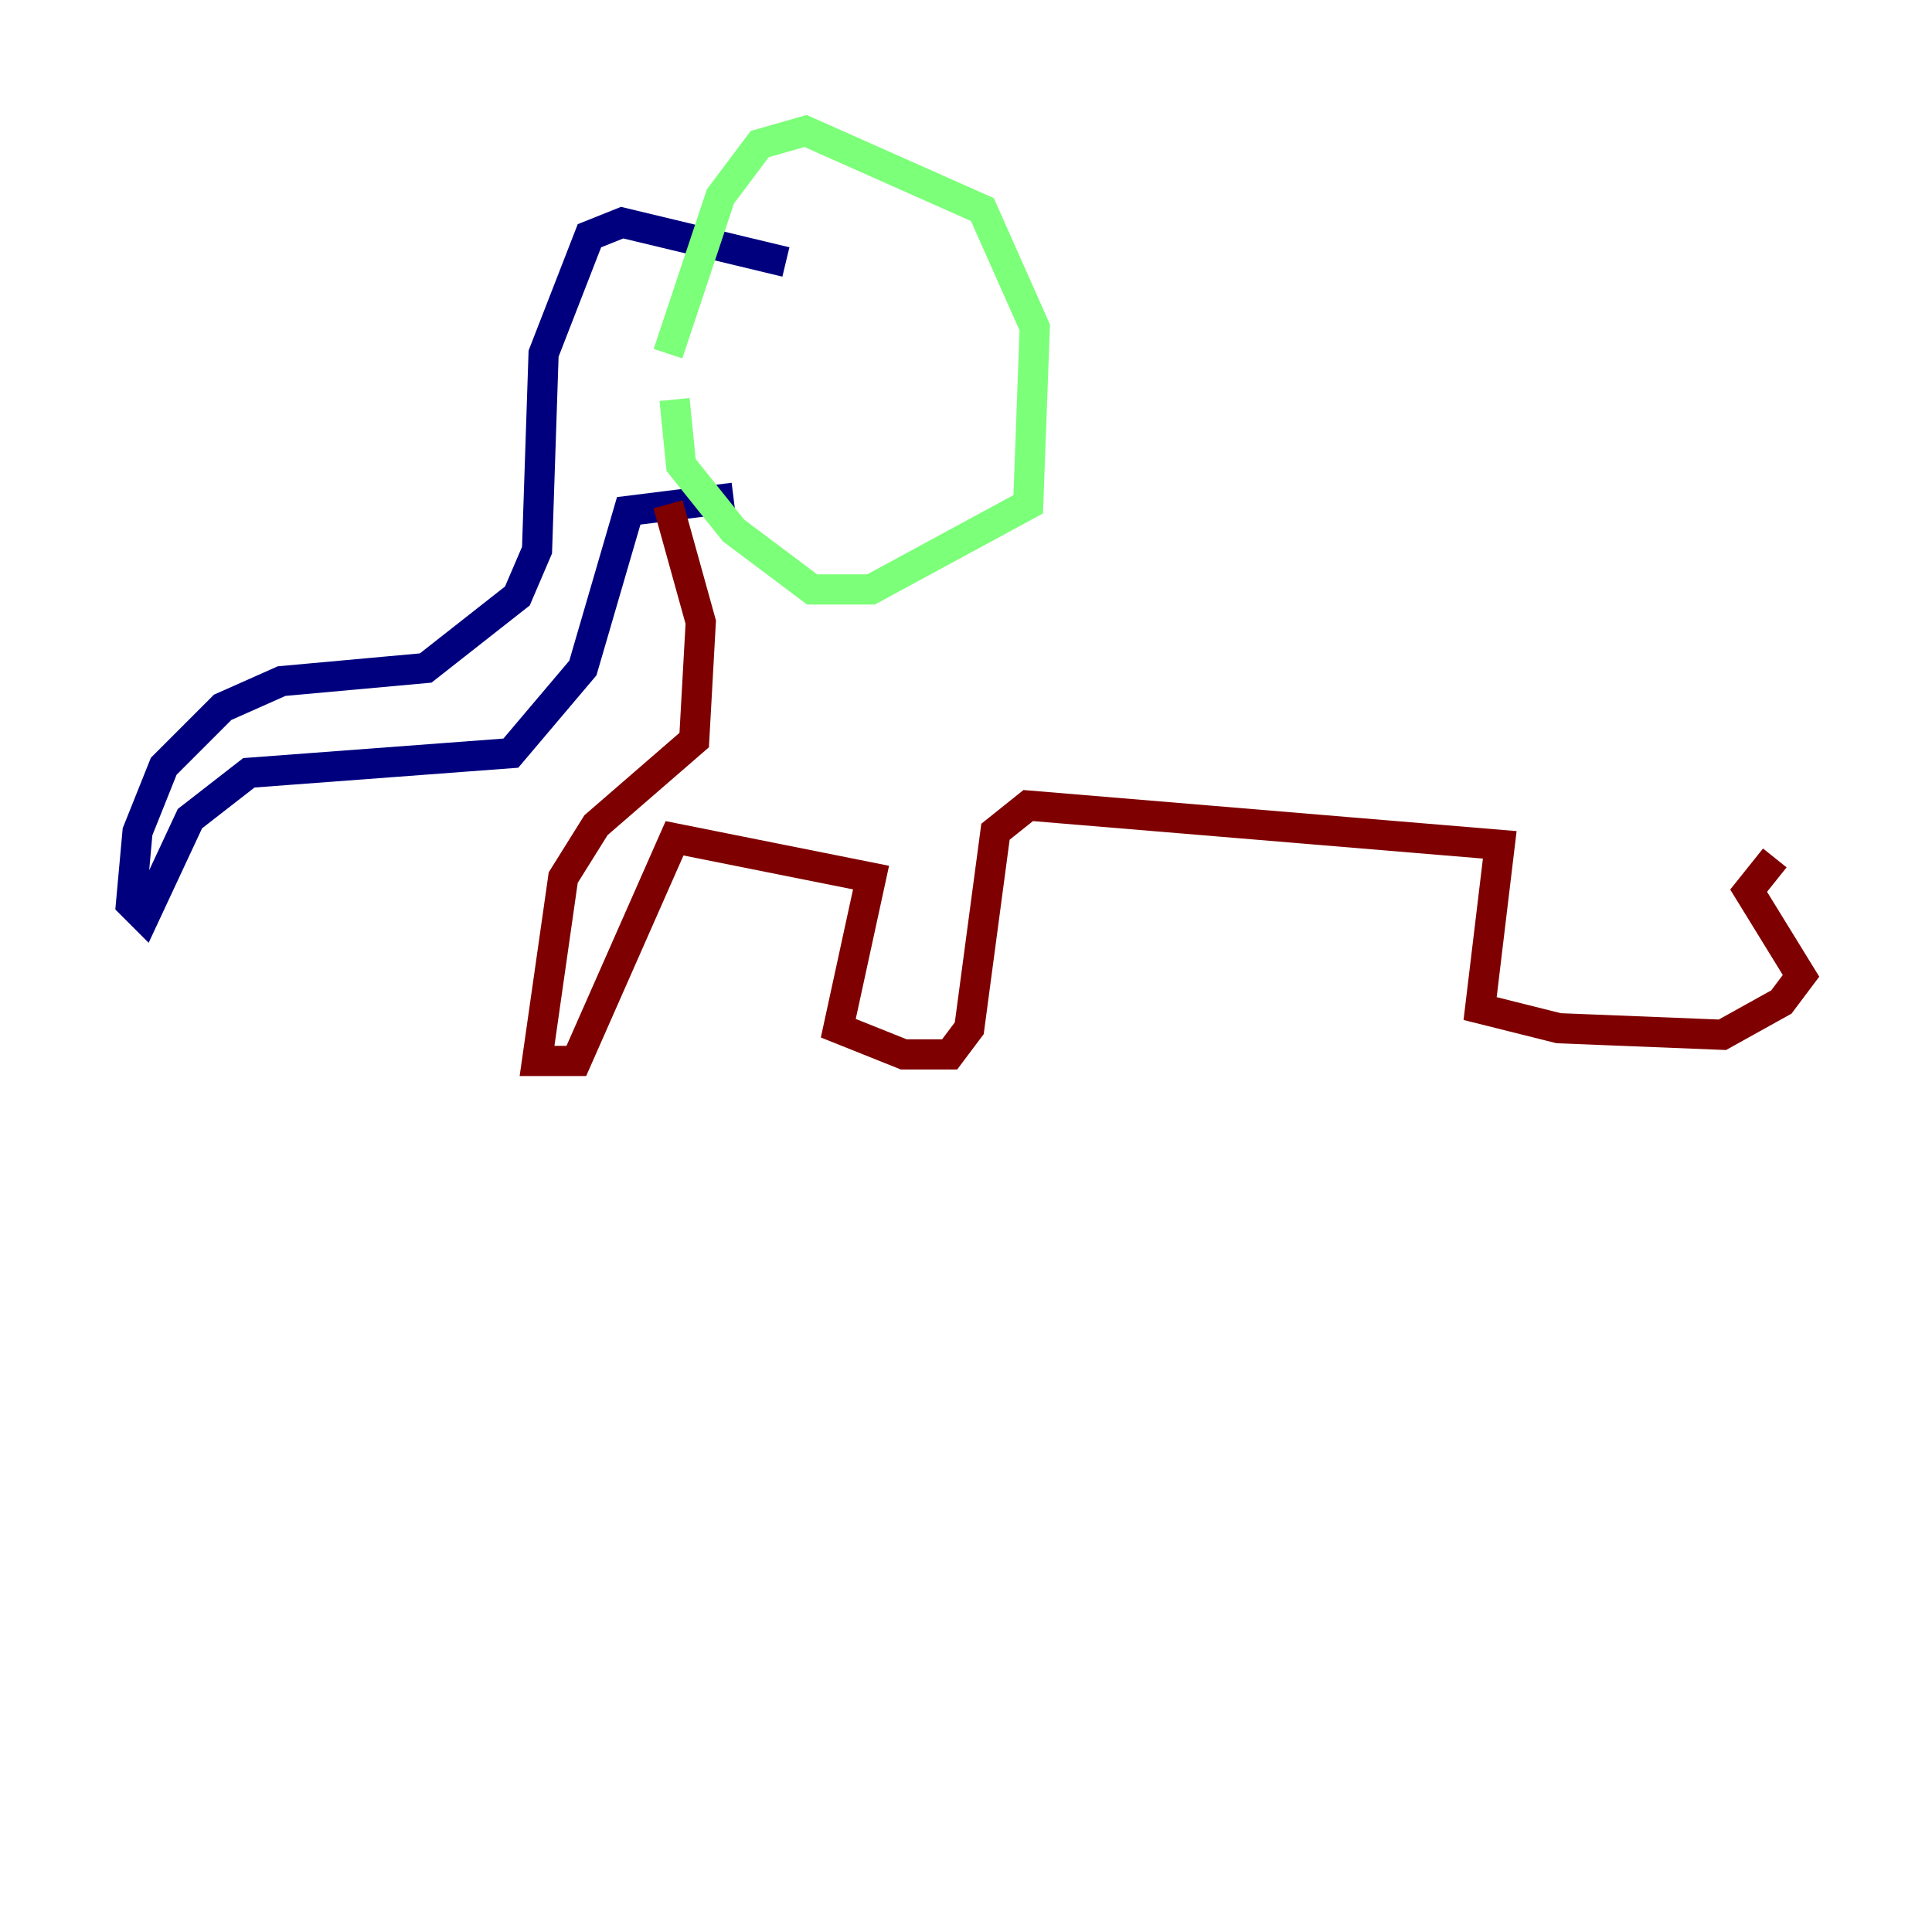 <?xml version="1.0" encoding="utf-8" ?>
<svg baseProfile="tiny" height="128" version="1.2" viewBox="0,0,128,128" width="128" xmlns="http://www.w3.org/2000/svg" xmlns:ev="http://www.w3.org/2001/xml-events" xmlns:xlink="http://www.w3.org/1999/xlink"><defs /><polyline fill="none" points="52.068,17.356 41.22,14.752 39.051,15.62 36.014,23.43 35.58,36.447 34.278,39.485 28.203,44.258 18.658,45.125 14.752,46.861 10.848,50.766 9.112,55.105 8.678,59.878 9.546,60.746 12.583,54.237 16.488,51.2 33.844,49.898 38.617,44.258 41.654,33.844 48.597,32.976" stroke="#00007f" stroke-width="2" /><polyline fill="none" points="44.258,23.43 47.729,13.017 50.332,9.546 53.37,8.678 65.085,13.885 68.556,21.695 68.122,33.41 57.709,39.051 53.803,39.051 48.597,35.146 45.125,30.807 44.691,26.468" stroke="#7cff79" stroke-width="2" /><polyline fill="none" points="44.258,33.41 46.427,41.22 45.993,49.031 39.485,54.671 37.315,58.142 35.58,70.291 38.183,70.291 44.691,55.539 57.709,58.142 55.539,68.122 59.878,69.858 62.915,69.858 64.217,68.122 65.953,55.105 68.122,53.37 99.363,55.973 98.061,66.82 103.268,68.122 114.115,68.556 118.02,66.386 119.322,64.651 115.851,59.01 117.586,56.841" stroke="#7f0000" stroke-width="2" /></svg>